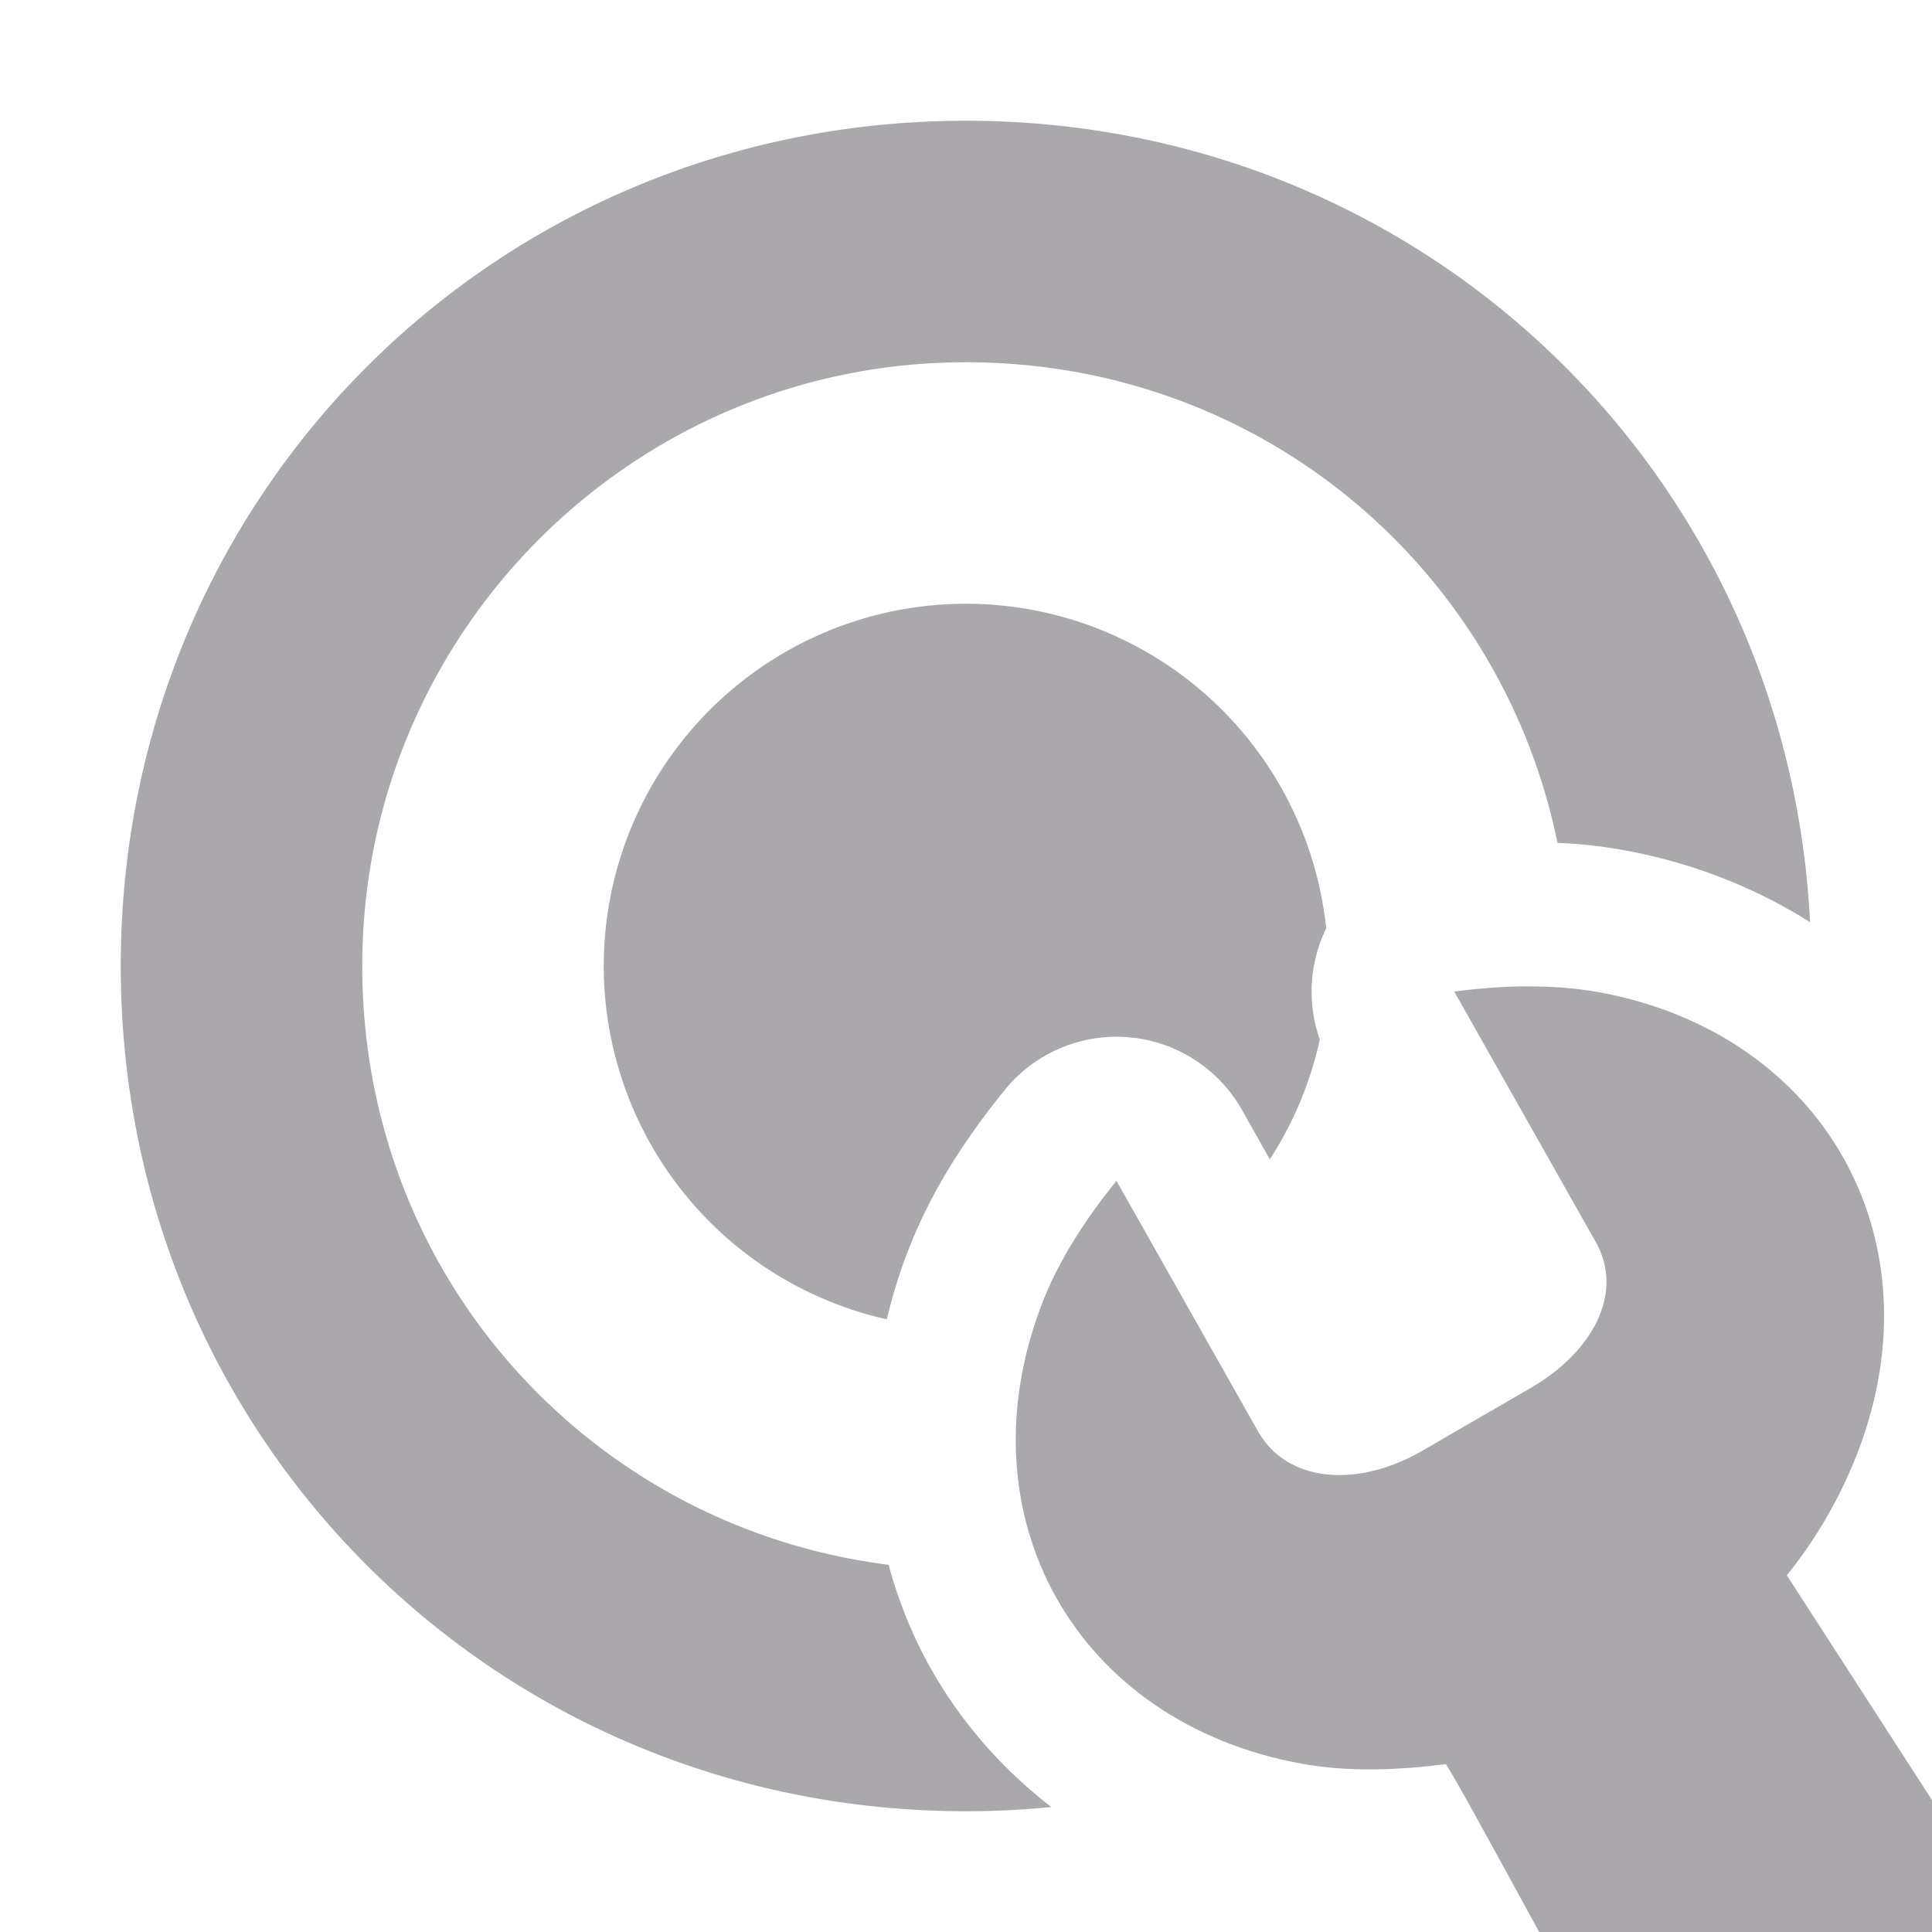 <svg viewBox="0 0 16 16" xmlns="http://www.w3.org/2000/svg"><g fill="#aaa8ac"><path d="m8 1c-3.9 0-7 3.1-7 7 0 3.9 3.1 7 7 7 .239 0 .474-.012.707-.035-.407-.314-.747-.702-.996-1.143-.153-.271-.27-.561-.352-.863-2.458-.31-4.359-2.379-4.359-4.959 0-2.76 2.24-5 5-5 2.446 0 4.435 1.709 4.898 3.98.178.008.361.026.551.061.564.102 1.085.309 1.541.596-.186-3.728-3.212-6.637-6.99-6.637zm0 4a3 3 0 0 0 -3 3 3 3 0 0 0 2.344 2.926c.045-.187.101-.373.172-.557.206-.537.507-.973.803-1.34a1.193 1.193 0 0 1 1.967.164l.23.408a3 3 0 0 0 .414-.992 1.193 1.193 0 0 1 .053-.92 3 3 0 0 0 -2.982-2.689z"/><path d="m12.641 8.168c-.2.002-.401.018-.598.043l1.172 2.074c.241.426-.029.915-.541 1.211l-.924.535c-.517.287-1.091.249-1.332-.178l-1.172-2.074c-.248.307-.475.649-.617 1.018-.678 1.765.285 3.47 2.15 3.809.39.071.801.054 1.193.004.014-.002.38.666.775 1.391h3.959l-1.908-2.955c.248-.307.446-.653.588-1.021.678-1.765-.285-3.47-2.15-3.809-.195-.035-.395-.048-.596-.047z" stroke-width="3"/></g></svg>